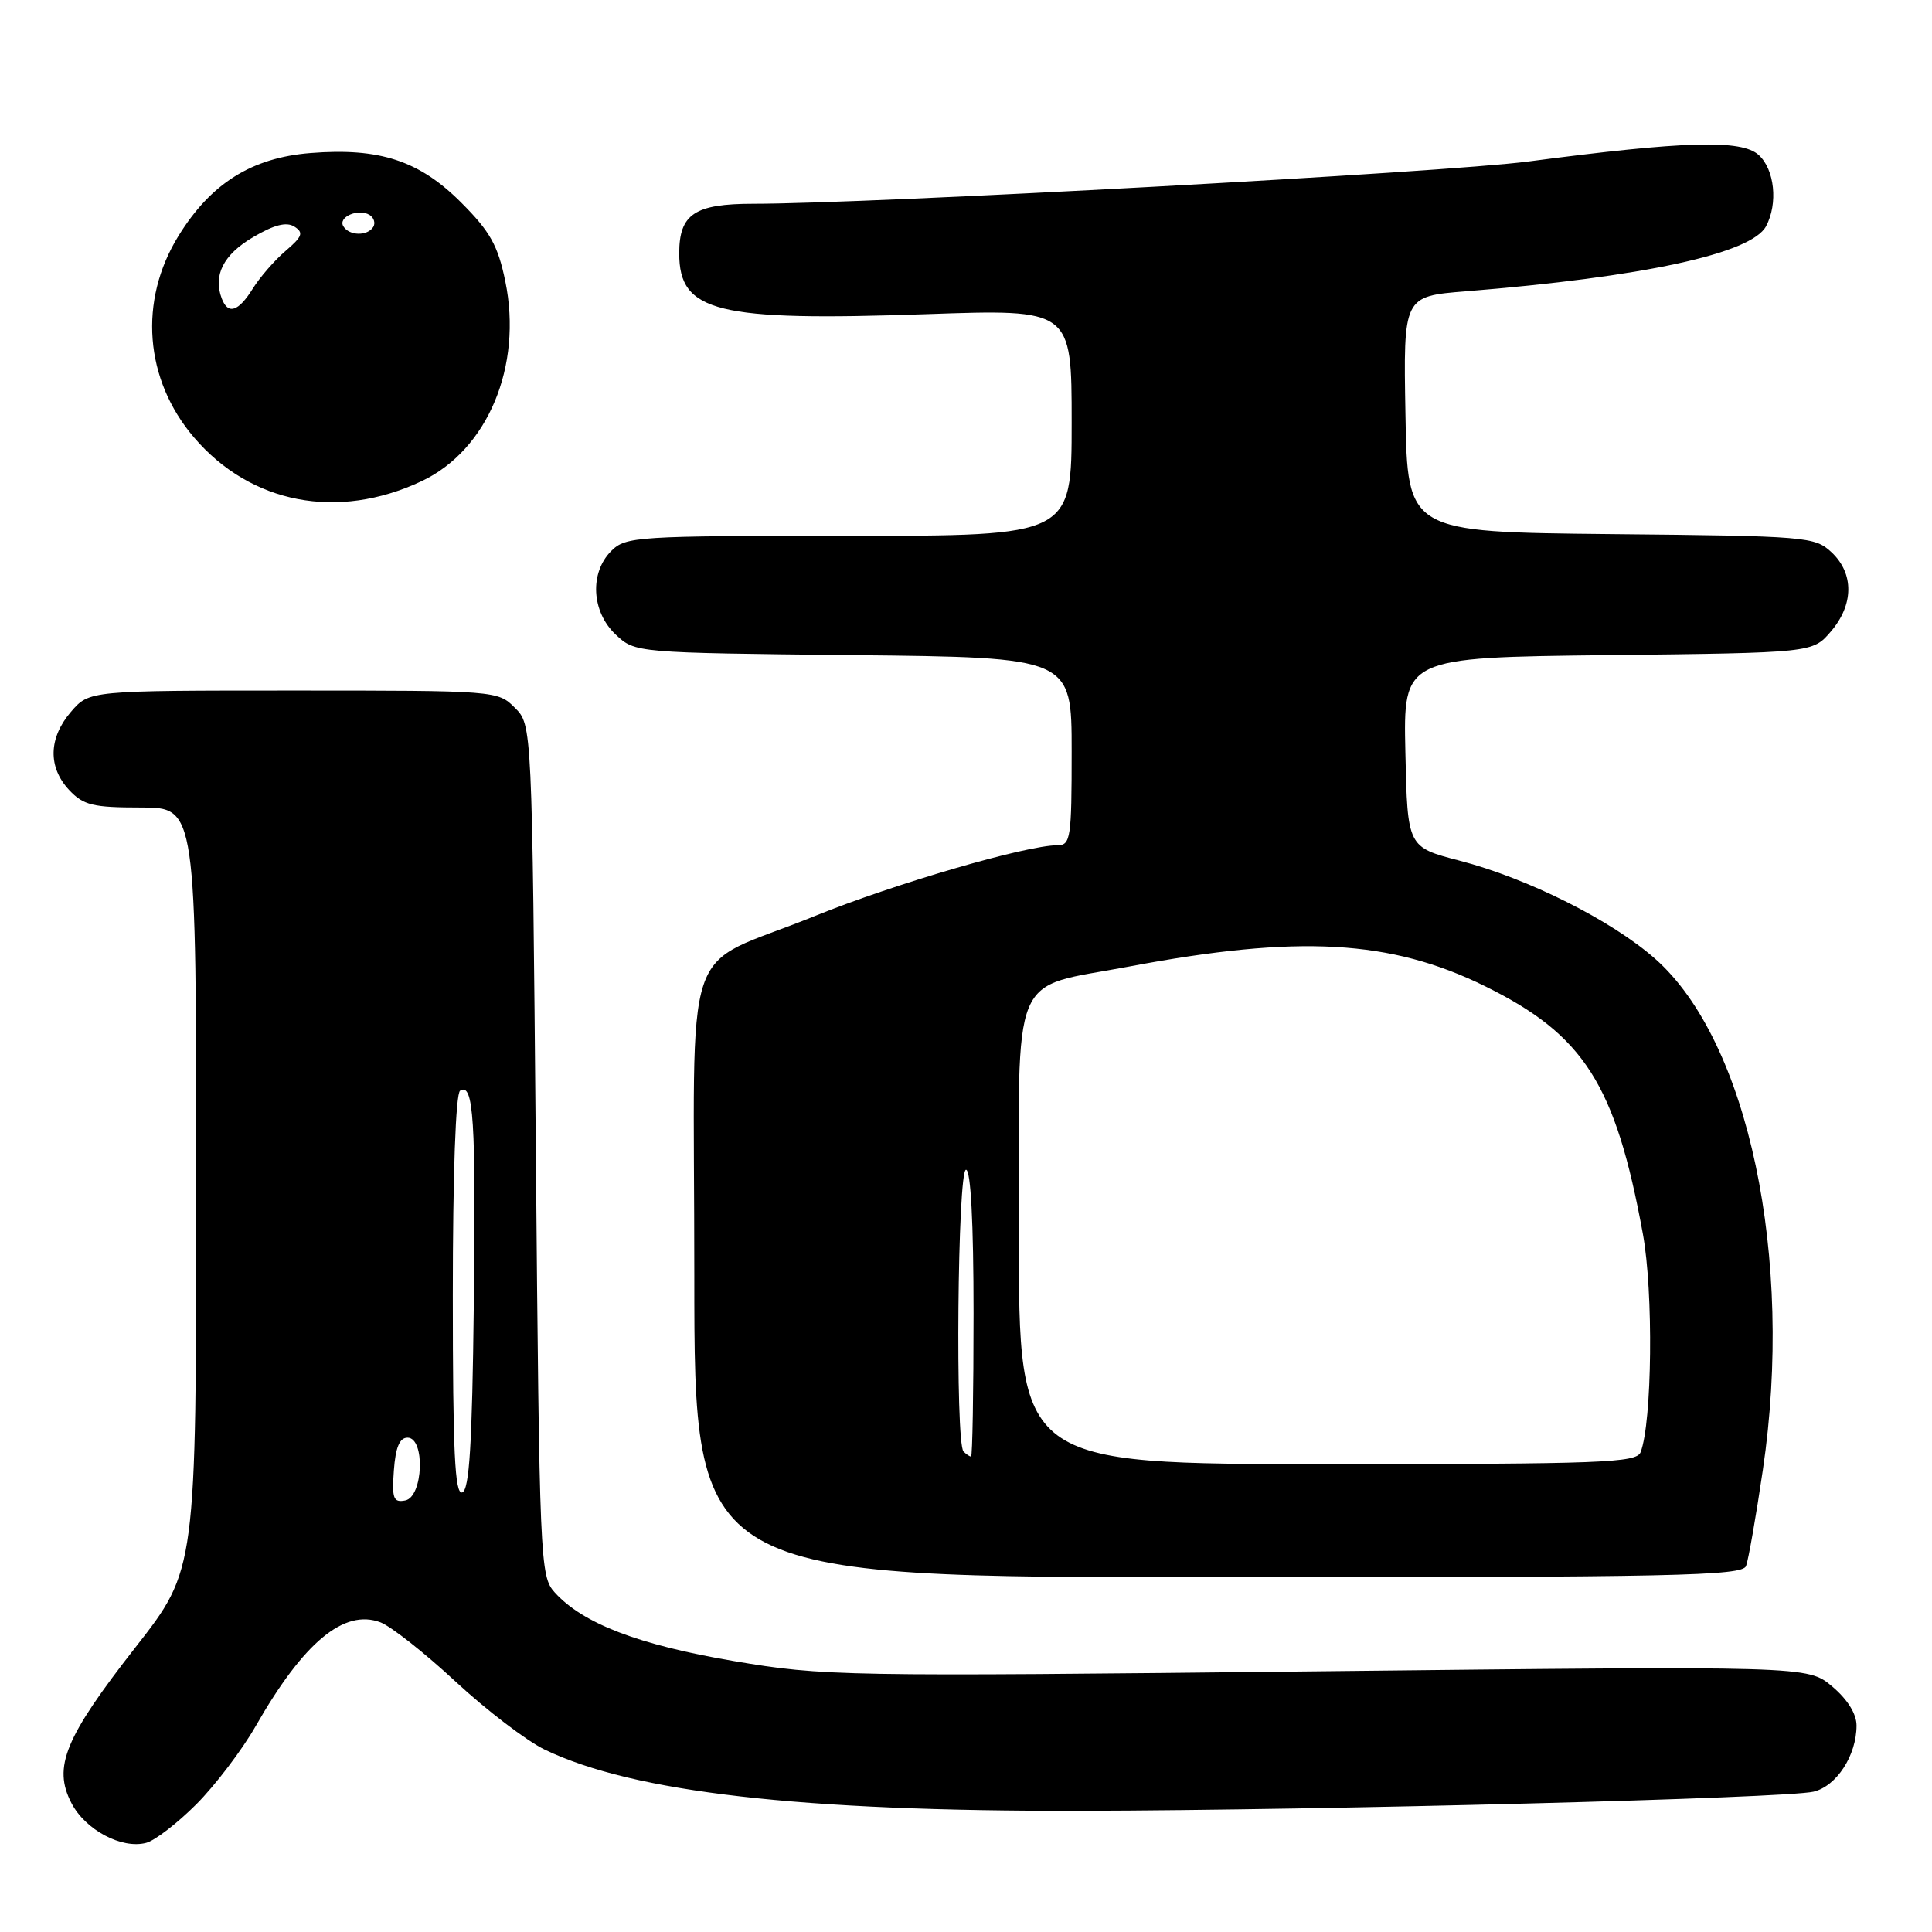 <?xml version="1.0" encoding="UTF-8" standalone="no"?>
<!DOCTYPE svg PUBLIC "-//W3C//DTD SVG 1.1//EN" "http://www.w3.org/Graphics/SVG/1.1/DTD/svg11.dtd" >
<svg xmlns="http://www.w3.org/2000/svg" xmlns:xlink="http://www.w3.org/1999/xlink" version="1.1" viewBox="0 0 256 256">
 <g >
 <path fill="currentColor"
d=" M 26.01 239.08 C 28.52 236.56 32.06 231.90 33.88 228.72 C 40.23 217.60 45.60 213.14 50.42 214.97 C 51.81 215.50 56.30 219.04 60.39 222.84 C 64.49 226.64 69.79 230.68 72.17 231.83 C 83.94 237.50 106.08 240.03 143.22 239.94 C 175.97 239.86 236.55 238.28 240.29 237.41 C 243.35 236.69 246.00 232.61 246.00 228.64 C 246.00 227.09 244.80 225.17 242.77 223.46 C 239.53 220.74 239.53 220.74 174.52 221.46 C 111.53 222.15 109.12 222.11 97.24 220.10 C 84.63 217.96 77.23 215.13 73.50 211.00 C 71.56 208.86 71.48 207.02 71.00 152.42 C 70.50 96.05 70.50 96.05 68.22 93.78 C 65.97 91.52 65.71 91.50 38.89 91.50 C 11.83 91.50 11.83 91.50 9.41 94.31 C 6.42 97.79 6.33 101.66 9.17 104.69 C 11.06 106.70 12.31 107.00 18.67 107.00 C 26.00 107.00 26.00 107.00 26.00 157.49 C 26.00 207.99 26.00 207.99 17.98 218.24 C 8.59 230.25 6.99 234.14 9.46 238.91 C 11.30 242.47 16.12 245.04 19.36 244.19 C 20.51 243.90 23.50 241.59 26.01 239.08 Z  M 231.36 207.51 C 231.67 206.70 232.68 200.96 233.59 194.76 C 237.74 166.69 231.67 137.92 219.30 127.03 C 213.52 121.94 202.47 116.40 193.39 114.04 C 186.50 112.25 186.50 112.25 186.22 99.69 C 185.94 87.12 185.94 87.12 213.06 86.81 C 240.18 86.50 240.18 86.50 242.59 83.69 C 245.64 80.14 245.69 76.00 242.70 73.19 C 240.48 71.11 239.50 71.02 213.45 70.77 C 186.50 70.50 186.50 70.50 186.23 54.88 C 185.95 39.26 185.95 39.26 194.23 38.60 C 217.77 36.70 232.07 33.60 234.01 29.98 C 235.62 26.97 235.15 22.45 233.03 20.53 C 230.75 18.46 223.23 18.68 202.50 21.40 C 191.47 22.85 115.35 27.00 99.82 27.00 C 92.04 27.00 90.00 28.37 90.00 33.57 C 90.00 41.37 94.95 42.59 122.74 41.63 C 142.00 40.96 142.00 40.96 142.00 55.98 C 142.00 71.00 142.00 71.00 112.50 71.00 C 84.33 71.00 82.91 71.09 81.00 73.00 C 78.10 75.90 78.37 81.06 81.58 84.08 C 84.16 86.50 84.16 86.50 113.08 86.81 C 142.00 87.11 142.00 87.11 142.00 99.56 C 142.00 111.05 141.86 112.00 140.13 112.00 C 135.99 112.00 118.42 117.13 107.89 121.41 C 89.94 128.71 92.00 122.53 92.00 169.02 C 92.00 209.00 92.00 209.00 161.39 209.00 C 221.88 209.00 230.86 208.81 231.36 207.51 Z  M 55.84 63.77 C 64.61 59.66 69.28 48.51 66.95 37.25 C 65.98 32.53 64.94 30.67 61.13 26.86 C 55.57 21.28 50.31 19.55 41.13 20.28 C 33.36 20.90 27.95 24.29 23.66 31.24 C 18.33 39.85 19.14 50.29 25.72 57.98 C 33.23 66.76 44.74 68.98 55.84 63.77 Z  M 52.19 194.84 C 52.41 191.79 52.95 190.50 54.00 190.50 C 56.37 190.50 56.08 198.36 53.69 198.82 C 52.13 199.12 51.92 198.57 52.19 194.84 Z  M 60.00 171.64 C 60.00 155.57 60.38 144.88 60.97 144.52 C 62.75 143.42 63.07 148.33 62.78 172.92 C 62.57 191.36 62.19 197.44 61.25 197.75 C 60.27 198.08 60.00 192.42 60.00 171.64 Z  M 135.00 163.52 C 135.00 127.80 133.64 131.09 149.62 128.07 C 172.04 123.84 184.25 124.51 196.78 130.68 C 209.90 137.14 214.06 143.67 217.69 163.50 C 219.10 171.19 218.92 188.43 217.39 192.42 C 216.85 193.83 212.27 194.00 175.89 194.00 C 135.00 194.00 135.00 194.00 135.00 163.52 Z  M 127.67 192.33 C 126.56 191.22 126.88 155.00 128.00 155.00 C 128.63 155.00 129.00 162.00 129.00 174.00 C 129.00 184.45 128.85 193.00 128.67 193.00 C 128.48 193.00 128.03 192.70 127.67 192.33 Z  M 29.39 39.57 C 28.21 36.49 29.60 33.74 33.51 31.44 C 36.32 29.78 37.96 29.36 39.01 30.03 C 40.26 30.82 40.07 31.34 37.85 33.24 C 36.39 34.48 34.43 36.74 33.49 38.25 C 31.59 41.30 30.22 41.74 29.39 39.57 Z  M 45.50 29.99 C 44.74 28.76 47.49 27.57 48.97 28.48 C 49.55 28.84 49.77 29.56 49.46 30.07 C 48.69 31.30 46.28 31.26 45.50 29.99 Z "/>
</g>
</svg>